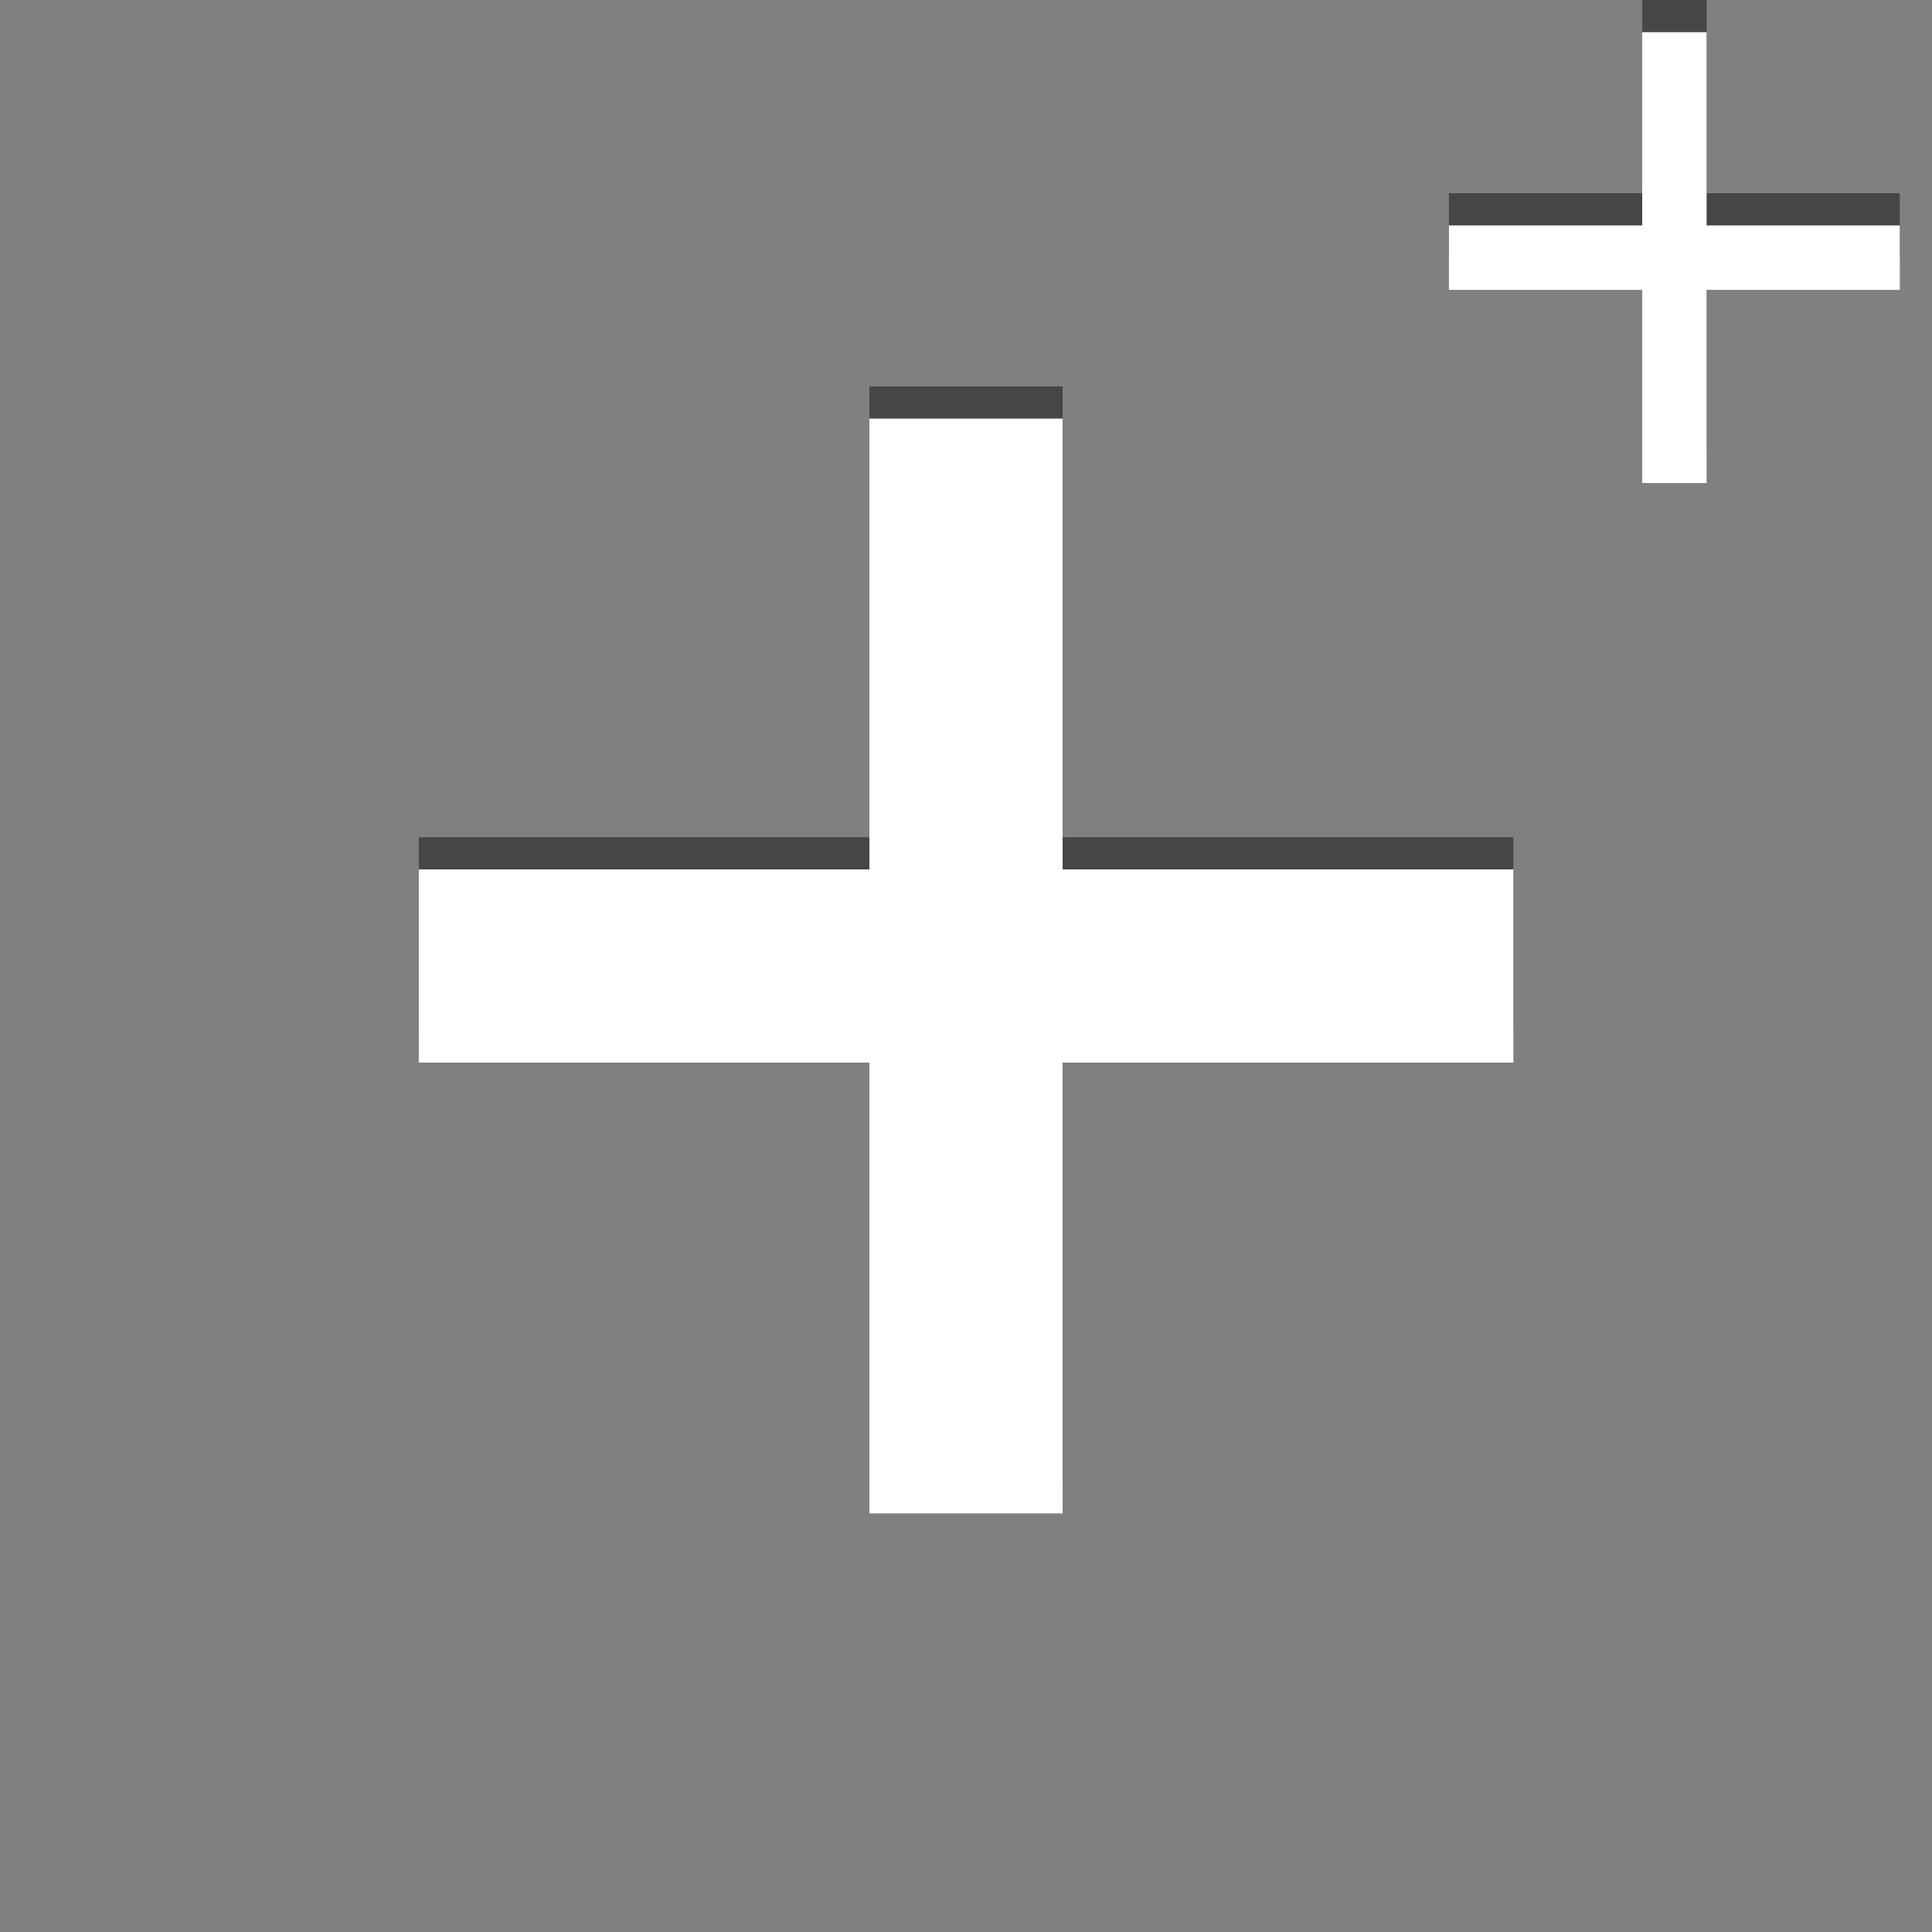 <?xml version="1.0" encoding="UTF-8"?>
<!DOCTYPE svg PUBLIC "-//W3C//DTD SVG 1.1//EN" "http://www.w3.org/Graphics/SVG/1.1/DTD/svg11.dtd">
<svg xmlns="http://www.w3.org/2000/svg" xml:space="preserve" width="60px" height="60px" version="1.1" shape-rendering="geometricPrecision" text-rendering="geometricPrecision" image-rendering="optimizeQuality" fill-rule="evenodd" clip-rule="evenodd"
viewBox="0 0 600 600"
 xmlns:xlink="http://www.w3.org/1999/xlink">
 <rect x="0" y="0" width="600" height="600" fill="#808080" stroke="none"/>
 <g id="Layer_x0020_1">
  <rect fill="#464646" x="510" width="19.998" height="140.001"/>
  <rect fill="#464646" transform="matrix(1.1034E-014 0.417 -0.477 1.2631E-014 590.001 60.003)" width="48" height="293.552"/>
  <rect fill="white" x="510" y="10" width="19.998" height="140.001"/>
  <rect fill="white" transform="matrix(1.1034E-014 0.417 -0.477 1.2631E-014 590.001 70.004)" width="48" height="293.552"/>
  <rect fill="#464646" x="270" y="120" width="60.005" height="339.999"/>
  <rect fill="#464646" transform="matrix(3.31082E-014 1.25 -1.158 3.0675E-014 469.999 259.995)" width="48" height="293.552"/>
  <rect fill="white" x="270" y="130" width="60.005" height="339.999"/>
  <rect fill="white" transform="matrix(3.31082E-014 1.25 -1.158 3.0675E-014 469.999 269.996)" width="48" height="293.552"/>
 </g>
</svg>
